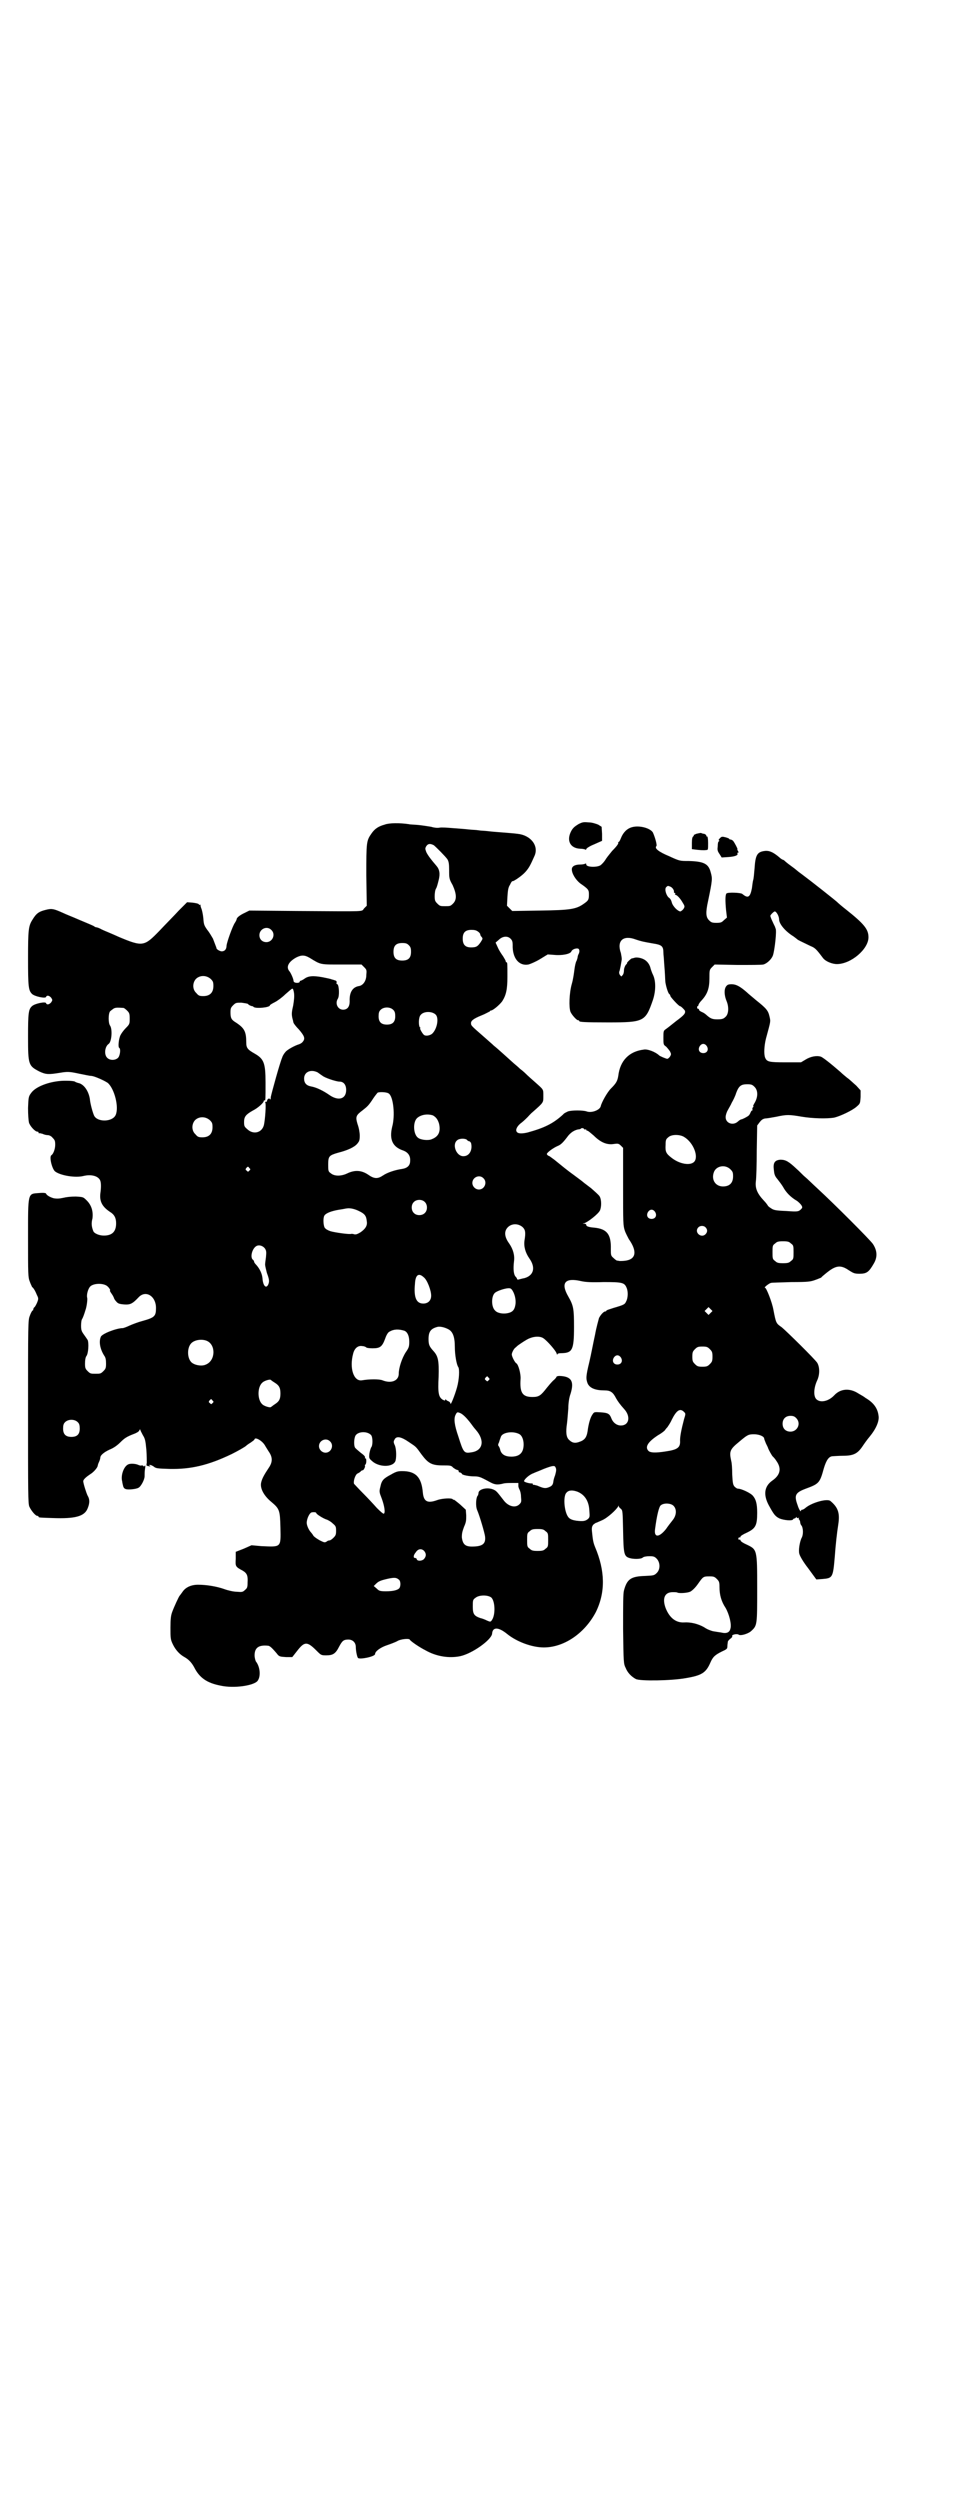 <?xml version="1.0" standalone="no"?>
<!DOCTYPE svg PUBLIC "-//W3C//DTD SVG 20010904//EN"
 "http://www.w3.org/TR/2001/REC-SVG-20010904/DTD/svg10.dtd">
<svg version="1.0" xmlns="http://www.w3.org/2000/svg"
 width="1100pt" height="2850pt" viewBox="0 0 1100 2850"
 preserveAspectRatio="xMidYMid meet">
<g transform="translate(0,2850) scale(0.5,-0.5)"
fill="#000000" stroke="none">
<path d="M1320 3821 c-8 -5 -12 -8 -16 -15 -12 -22 -3 -40 20 -41 5 0 10 -1
12 -2 1 -1 2 0 2 1 0 2 8 7 18 11 l18 8 0 16 -1 16 -8 5 c-5 2 -14 5 -21 5
-12 1 -14 1 -24 -4z"/>
<path d="M878 3820 c-15 -4 -23 -10 -30 -20 -12 -17 -12 -20 -12 -96 l1 -69
-6 -6 c-7 -8 11 -7 -152 -6 l-110 1 -10 -5 c-11 -5 -19 -11 -19 -15 0 -1 -2
-5 -4 -8 -5 -7 -18 -43 -19 -52 0 -8 -4 -13 -11 -13 -4 0 -13 5 -12 8 0 0 -3
8 -8 21 -3 5 -8 14 -13 20 -7 10 -8 12 -9 27 -1 9 -3 19 -5 23 -1 3 -2 6 -1 7
0 1 0 1 -1 0 -2 0 -3 0 -3 1 -1 2 -7 3 -14 4 l-13 1 -19 -19 c-10 -11 -30 -31
-44 -46 -35 -36 -38 -37 -93 -14 -15 7 -33 14 -39 17 -5 3 -11 5 -13 5 -1 0
-3 1 -4 2 -1 1 -15 7 -32 14 -16 7 -34 14 -40 17 -20 9 -25 10 -37 7 -17 -4
-23 -8 -32 -23 -9 -14 -10 -23 -10 -88 0 -65 1 -73 9 -81 6 -6 31 -11 32 -7 2
5 8 3 12 -2 3 -5 3 -5 0 -10 -4 -5 -10 -7 -12 -2 -1 4 -26 -1 -32 -7 -8 -7 -9
-16 -9 -70 0 -64 1 -66 26 -79 15 -7 21 -7 46 -3 18 3 22 3 45 -2 11 -2 23 -5
28 -5 8 -1 30 -11 37 -16 15 -13 26 -55 18 -73 -7 -16 -41 -17 -49 -2 -3 6 -9
27 -10 39 -3 18 -14 34 -27 36 -3 1 -6 2 -7 3 -1 1 -10 2 -18 2 -34 1 -71 -12
-82 -28 -6 -8 -6 -10 -7 -34 0 -15 1 -28 2 -33 2 -8 14 -21 19 -21 2 0 3 -1 3
-2 0 -2 1 -2 1 -2 1 1 4 0 8 -1 4 -2 9 -3 12 -3 3 0 8 -2 11 -6 5 -5 6 -7 6
-16 0 -9 -4 -21 -9 -24 -5 -4 2 -32 9 -37 12 -9 46 -15 65 -10 17 4 32 0 37
-9 3 -5 3 -17 1 -31 -2 -18 4 -30 22 -42 10 -6 14 -14 14 -26 0 -19 -9 -28
-28 -28 -11 0 -22 5 -24 10 -4 10 -5 18 -2 29 2 16 -2 30 -13 41 -8 8 -8 8
-25 9 -11 0 -21 -1 -29 -3 -9 -2 -15 -2 -21 -1 -8 2 -17 7 -18 11 -1 1 -5 2
-16 1 -26 -2 -25 3 -25 -104 0 -81 0 -88 4 -98 2 -6 5 -11 5 -12 3 -2 7 -8 11
-18 4 -8 4 -9 1 -17 -2 -5 -5 -10 -6 -11 -2 -1 -3 -4 -3 -5 0 -2 -1 -3 -2 -3
-1 -1 -4 -6 -6 -12 -4 -10 -4 -16 -4 -219 0 -187 0 -209 3 -216 4 -9 14 -21
18 -21 2 0 3 -1 3 -2 0 -2 2 -2 32 -3 52 -2 73 4 80 22 5 12 5 21 0 29 -3 6
-10 28 -10 33 0 4 7 10 16 16 7 4 16 14 17 19 0 1 1 5 3 9 2 4 3 9 3 10 0 5 8
12 21 18 10 4 18 10 25 17 9 9 14 12 26 17 11 4 16 7 17 10 1 2 2 3 2 2 0 -2
3 -7 6 -13 5 -8 6 -12 8 -33 1 -13 1 -27 1 -30 -1 -4 -1 -7 1 -7 1 0 3 -1 5
-1 3 -1 3 -1 1 1 -3 2 -2 2 1 2 2 0 5 -2 7 -3 6 -5 8 -5 37 -6 48 -1 88 8 142
34 14 7 30 16 33 19 1 1 5 4 10 7 4 3 9 6 9 8 2 5 18 -4 24 -15 1 -2 5 -8 8
-13 10 -14 9 -25 0 -38 -10 -15 -15 -24 -17 -33 -3 -13 6 -30 23 -44 19 -16
20 -19 21 -59 1 -46 2 -44 -44 -42 l-22 2 -18 -8 -18 -7 0 -16 c-1 -17 -1 -18
16 -27 10 -6 12 -12 11 -27 0 -11 -1 -13 -6 -17 -5 -5 -7 -5 -19 -4 -7 0 -20
3 -28 6 -17 6 -40 10 -60 10 -16 0 -29 -6 -36 -17 -3 -4 -5 -7 -6 -8 -2 -2
-13 -26 -17 -37 -3 -8 -4 -16 -4 -36 0 -24 0 -27 6 -39 6 -12 15 -22 26 -28 9
-5 16 -12 22 -23 12 -24 29 -36 60 -42 31 -7 77 0 85 11 8 11 5 33 -4 44 -1 2
-3 8 -3 14 0 17 9 24 30 22 4 0 8 -3 20 -17 6 -8 7 -8 22 -9 l14 0 11 14 c17
22 23 22 44 1 11 -11 11 -11 23 -11 15 0 21 4 29 20 7 13 10 16 21 16 10 0 17
-7 17 -17 0 -9 3 -23 5 -25 4 -4 39 3 39 9 0 6 12 15 27 20 9 3 19 7 23 9 7 5
27 7 29 4 2 -4 23 -18 35 -24 26 -15 55 -19 80 -14 28 6 71 37 73 51 1 16 14
16 34 0 22 -18 57 -31 84 -31 47 0 94 33 119 81 22 45 21 94 -2 148 -4 10 -5
15 -7 35 -1 9 0 12 3 16 3 2 5 4 6 4 1 0 7 3 14 6 12 5 33 24 37 32 0 2 1 2 1
0 0 -1 2 -4 5 -6 4 -4 4 -5 5 -50 1 -52 2 -58 14 -62 9 -3 27 -3 31 1 2 2 9 3
15 3 10 0 12 -1 17 -6 8 -9 8 -24 0 -32 -6 -6 -7 -6 -27 -7 -32 -1 -41 -7 -48
-33 -2 -7 -2 -30 -2 -88 1 -77 1 -79 6 -89 4 -10 12 -19 23 -25 9 -5 81 -4
114 2 36 6 46 12 56 35 6 14 11 18 27 26 11 5 12 6 12 12 0 4 1 8 1 10 0 1 2
4 6 7 3 2 5 5 4 6 -2 3 11 6 15 3 4 -3 22 2 29 9 13 12 13 14 13 95 0 92 0 90
-25 102 -7 3 -13 7 -13 9 0 1 -1 2 -2 2 -2 -1 -3 0 -3 2 0 2 1 3 3 3 1 -1 2 0
2 2 0 1 6 5 13 8 21 10 25 16 25 46 0 21 -3 31 -10 39 -5 6 -26 16 -34 16 -2
0 -5 2 -8 5 -3 4 -4 7 -5 28 0 13 -1 26 -2 29 -5 23 -4 27 18 45 19 16 21 17
34 17 12 0 23 -5 23 -10 0 -1 2 -6 4 -11 3 -6 5 -10 5 -11 1 -3 9 -18 11 -19
1 -1 5 -5 8 -10 12 -17 9 -32 -10 -45 -18 -13 -20 -32 -8 -55 12 -22 15 -26
25 -31 10 -4 29 -6 31 -2 0 1 2 2 3 2 1 0 3 1 4 3 0 1 1 1 1 0 0 -2 1 -2 3 -2
3 1 3 1 2 -1 -1 -1 0 -2 0 -2 1 0 2 -2 3 -5 0 -3 1 -7 3 -9 4 -5 5 -21 0 -29
-4 -9 -7 -27 -5 -35 1 -5 9 -19 20 -33 l19 -26 14 1 c23 2 24 3 28 50 2 28 5
55 8 74 4 26 0 39 -18 54 -8 6 -43 -4 -57 -16 -2 -2 -6 -4 -7 -4 -2 0 -3 -1
-3 -2 0 -5 -5 3 -8 13 -8 22 -5 28 19 37 30 11 32 13 41 46 6 20 12 28 21 28
2 0 13 1 23 1 24 0 33 5 44 21 4 6 11 16 17 23 14 17 22 35 20 47 -2 17 -11
30 -30 41 -2 2 -9 6 -16 10 -20 13 -41 11 -55 -4 -13 -14 -32 -18 -41 -9 -7 7
-6 26 2 43 6 13 6 30 0 40 -6 9 -69 71 -81 81 -13 9 -13 9 -19 40 -3 17 -16
50 -19 50 -4 0 9 10 13 11 2 1 23 1 47 2 39 0 44 1 55 5 6 2 12 5 13 5 0 1 6
6 11 10 22 18 33 20 52 7 11 -7 13 -8 25 -8 16 0 21 4 32 23 9 15 8 30 -2 45
-7 10 -88 91 -126 126 -11 10 -24 23 -29 27 -5 4 -13 13 -19 18 -18 17 -25 21
-37 21 -13 -1 -17 -7 -15 -23 1 -10 2 -14 8 -21 4 -5 10 -13 13 -18 7 -13 18
-24 32 -32 4 -3 8 -7 10 -10 3 -5 2 -6 -2 -10 -5 -4 -6 -5 -32 -3 -25 1 -29 2
-35 6 -5 3 -8 6 -8 7 0 0 -4 6 -9 11 -15 16 -20 28 -18 44 1 6 2 38 2 70 l1
57 6 8 c4 5 7 7 12 8 4 0 15 2 26 4 23 5 29 5 58 0 24 -4 57 -5 74 -2 13 3 41
16 51 25 8 7 8 7 9 22 l0 15 -10 11 c-6 5 -15 14 -21 18 -5 4 -12 10 -15 13
-23 20 -41 34 -45 35 -10 3 -24 0 -35 -7 l-10 -6 -35 0 c-38 0 -43 1 -47 11
-3 8 -2 27 2 43 11 41 11 38 8 51 -3 13 -7 18 -31 37 -8 7 -17 14 -21 18 -15
13 -24 18 -34 18 -8 0 -10 -1 -13 -5 -5 -7 -4 -21 1 -33 6 -14 5 -31 -3 -37
-4 -4 -8 -5 -18 -5 -12 0 -16 2 -26 11 -2 2 -7 5 -10 6 -4 2 -6 4 -6 5 1 1 0
2 -2 2 -1 0 -2 1 -2 3 0 2 0 3 1 3 1 0 2 1 2 3 0 1 3 6 7 10 13 14 18 27 18
50 0 19 0 20 6 26 l6 6 52 -1 c29 0 55 0 59 1 8 2 19 12 22 21 4 12 9 57 6 61
0 1 -1 2 -1 3 0 1 -3 6 -6 13 -3 6 -5 12 -5 13 0 2 8 10 10 10 4 0 10 -11 10
-18 0 -11 15 -28 33 -39 4 -3 8 -6 9 -7 1 -1 9 -5 30 -15 10 -4 13 -7 28 -27
6 -8 21 -14 32 -14 32 0 72 34 72 61 0 18 -9 30 -52 64 -9 7 -17 14 -18 15 -1
2 -66 53 -81 64 -7 5 -12 9 -13 10 -1 1 -6 5 -13 10 -7 5 -13 10 -15 12 -1 1
-3 2 -4 2 0 0 -4 2 -7 5 -13 11 -22 16 -33 15 -18 -2 -22 -9 -24 -40 -1 -12
-2 -23 -3 -26 -1 -3 -2 -11 -3 -19 -4 -21 -9 -24 -22 -13 -4 3 -33 4 -36 1 -3
-3 -3 -17 -1 -38 l2 -17 -7 -6 c-5 -5 -7 -6 -17 -6 -10 0 -12 1 -17 6 -7 7 -8
17 -2 44 10 48 10 51 6 65 -5 20 -16 25 -50 26 -21 0 -21 0 -45 11 -24 10 -34
18 -29 23 2 2 -3 20 -8 31 -6 10 -31 17 -48 12 -11 -3 -20 -12 -25 -25 -2 -5
-4 -9 -6 -9 -1 0 -1 -1 0 -1 1 -2 -3 -8 -14 -19 -3 -4 -10 -12 -14 -18 -4 -7
-10 -13 -13 -15 -9 -5 -32 -4 -32 2 0 2 -1 3 -2 2 -2 -1 -6 -2 -11 -2 -13 0
-20 -4 -20 -11 0 -10 9 -24 19 -32 19 -13 20 -15 20 -25 0 -12 -1 -14 -11 -21
-18 -13 -31 -15 -101 -16 l-63 -1 -6 6 -6 6 1 20 c1 16 2 22 6 28 2 5 5 9 6 8
3 0 21 12 29 21 9 10 12 17 21 37 10 23 -9 47 -39 50 -7 1 -21 2 -33 3 -12 1
-27 2 -34 3 -7 1 -17 1 -22 2 -5 1 -15 1 -23 2 -8 1 -24 2 -36 3 -12 1 -25 2
-30 1 -5 -1 -13 0 -19 2 -6 1 -19 3 -28 4 -9 1 -20 1 -23 2 -20 3 -45 3 -55
-1z m112 -47 c6 -5 26 -25 31 -32 3 -5 4 -10 4 -25 0 -18 0 -20 8 -34 9 -20
10 -33 1 -42 -6 -6 -7 -6 -18 -6 -11 0 -12 0 -18 6 -5 5 -6 7 -6 17 0 6 1 14
3 17 2 3 4 11 6 19 4 15 2 25 -5 33 -12 14 -19 23 -23 31 -3 8 -3 9 0 14 4 6
9 6 17 2z m541 -95 c5 -3 8 -9 7 -12 0 -1 1 -2 2 -2 1 0 2 -1 1 -2 -1 -1 -1
-2 0 -2 4 0 12 -9 17 -18 5 -8 5 -9 2 -14 -2 -3 -5 -5 -7 -6 -6 0 -18 12 -20
21 -1 4 -3 8 -6 10 -6 4 -11 19 -7 24 4 4 4 4 11 1z m-912 -98 c11 -10 3 -28
-11 -28 -9 0 -16 6 -16 16 0 14 17 22 27 12z m472 -4 c3 -2 5 -5 5 -6 0 -2 1
-4 3 -6 3 -4 3 -4 -2 -12 -7 -10 -10 -12 -22 -12 -13 0 -19 6 -19 20 0 14 6
20 20 20 7 0 11 -1 15 -4z m75 -17 c3 -3 4 -7 4 -13 -1 -30 14 -49 36 -45 4 1
16 6 26 12 l18 11 14 -1 c19 -2 38 2 40 8 2 5 12 8 16 6 3 -2 3 -8 0 -13 -1
-2 -2 -6 -2 -8 -1 -3 -2 -7 -3 -8 -1 -2 -3 -10 -4 -18 -1 -8 -3 -23 -6 -33 -6
-21 -7 -54 -3 -64 3 -7 14 -19 17 -19 2 0 3 -1 3 -2 0 -2 11 -3 66 -3 82 0 85
2 102 51 7 21 7 44 0 58 -2 4 -4 10 -5 13 -2 10 -8 18 -16 22 -8 4 -18 5 -22
3 -1 0 -3 -1 -5 -1 -3 -1 -13 -11 -11 -11 1 0 -1 -2 -3 -4 -2 -3 -4 -8 -4 -12
0 -4 -1 -9 -3 -11 -3 -4 -3 -4 -6 0 -2 2 -2 5 -2 7 2 4 5 22 6 29 0 3 -1 9 -2
14 -10 28 5 42 34 31 12 -4 16 -5 39 -9 20 -3 24 -6 24 -21 0 -5 1 -11 1 -13
0 -2 1 -15 2 -28 1 -13 1 -26 2 -29 2 -11 6 -22 8 -24 2 -1 3 -4 3 -5 0 -2 19
-23 22 -23 2 0 9 -7 11 -10 2 -6 -1 -10 -20 -24 -10 -8 -20 -16 -23 -18 -6 -4
-6 -5 -6 -20 0 -15 0 -16 6 -20 3 -3 7 -8 9 -11 3 -6 3 -7 0 -12 -2 -3 -5 -5
-6 -5 -3 0 -17 6 -19 8 -7 7 -26 15 -35 13 -33 -4 -54 -25 -58 -60 -2 -12 -5
-17 -17 -29 -8 -8 -21 -31 -23 -40 -2 -9 -21 -16 -32 -12 -8 3 -35 3 -43 0 -4
-2 -9 -4 -11 -7 -22 -20 -41 -30 -81 -41 -13 -3 -22 -3 -25 2 -3 5 2 14 12 21
5 4 11 10 13 12 2 2 7 8 12 12 25 22 24 21 24 36 0 16 1 14 -18 31 -8 7 -17
15 -19 17 -2 2 -9 9 -16 14 -6 6 -14 12 -17 15 -9 8 -34 31 -43 38 -4 4 -9 8
-10 9 -1 1 -9 8 -17 15 -23 20 -25 22 -25 26 -1 6 4 11 24 19 10 4 18 9 19 9
0 1 1 2 2 2 5 0 20 13 26 21 9 14 12 27 12 56 0 30 0 33 -2 33 -1 0 -2 1 -2 3
0 1 -3 6 -6 11 -3 4 -9 13 -12 20 l-5 11 7 6 c9 9 21 10 28 2z m-233 -14 c4
-4 5 -7 5 -15 0 -14 -6 -20 -20 -20 -14 0 -20 6 -20 20 0 14 6 20 20 20 8 0
11 -1 15 -5z m-226 -29 c26 -16 23 -15 73 -15 l45 0 6 -6 c6 -6 6 -7 5 -18 0
-13 -7 -23 -16 -25 -15 -2 -23 -14 -22 -35 0 -12 -5 -19 -15 -19 -12 0 -19 14
-12 25 4 6 3 30 -1 33 -2 1 -3 2 -2 3 1 3 0 5 -4 6 -3 1 -6 2 -7 2 -1 1 -11 3
-21 5 -22 4 -33 3 -42 -4 -3 -2 -7 -4 -8 -4 -1 0 -2 -1 -2 -2 0 -4 -13 -4 -14
1 0 5 -6 18 -9 22 -9 10 -3 22 15 32 12 6 19 6 31 -1z m-226 -48 c5 -5 6 -7 6
-16 0 -15 -8 -23 -23 -23 -9 0 -11 1 -16 7 -9 8 -9 23 -1 32 9 9 24 9 34 0z
m190 -32 c1 -8 0 -17 -2 -29 -4 -17 -4 -21 0 -35 0 -2 1 -4 1 -4 0 -1 5 -8 12
-15 13 -15 15 -21 9 -28 -2 -3 -6 -5 -9 -6 -10 -3 -28 -13 -31 -18 -2 -2 -6
-8 -7 -12 -5 -11 -24 -80 -26 -90 0 -5 -1 -7 -2 -5 -1 2 -2 2 -5 0 -1 -2 -2
-4 -2 -5 1 0 0 -1 -2 -1 -2 0 -3 -1 -2 -1 3 -1 0 -42 -3 -53 -5 -17 -24 -21
-37 -9 -7 6 -8 7 -8 17 0 12 4 17 20 26 12 6 25 18 25 22 0 1 1 2 2 1 2 -1 2
3 2 41 0 45 -4 54 -25 66 -16 9 -19 13 -19 25 0 25 -4 33 -24 46 -10 6 -12 10
-12 23 0 9 1 11 6 16 6 6 7 6 19 6 7 -1 14 -2 15 -3 1 -2 7 -5 10 -5 1 0 2 -1
3 -2 6 -4 37 -1 37 4 0 1 5 4 11 7 6 3 17 11 24 18 8 7 15 13 16 13 2 0 3 -4
4 -10z m-389 -34 c1 0 5 -3 8 -6 5 -5 6 -7 6 -18 0 -12 0 -13 -9 -22 -5 -5
-10 -12 -12 -16 -4 -8 -6 -27 -3 -29 4 -2 2 -17 -2 -22 -6 -7 -19 -7 -25 -1
-8 7 -6 26 3 32 7 5 9 34 3 42 -4 6 -4 26 0 32 2 2 6 5 9 7 5 2 8 2 22 1z
m616 -5 c3 -3 4 -7 4 -14 0 -13 -6 -19 -19 -19 -13 0 -19 6 -19 19 0 7 1 11 4
14 7 8 23 8 30 0z m97 -11 c7 -9 2 -33 -9 -43 -5 -4 -15 -6 -19 -2 -4 4 -10
15 -8 15 1 0 1 1 -1 2 -3 4 -3 23 2 28 7 9 27 9 35 0z m618 -71 c5 -8 1 -16
-8 -16 -9 0 -13 8 -8 16 2 3 5 5 8 5 3 0 6 -2 8 -5z m-888 -60 c3 -2 8 -6 10
-7 5 -5 32 -14 40 -14 9 0 15 -7 15 -19 0 -21 -18 -26 -39 -11 -13 9 -29 17
-41 19 -11 2 -16 8 -16 18 0 15 15 22 31 14z m997 -33 c8 -8 8 -22 1 -35 -3
-5 -5 -9 -4 -9 1 0 1 -1 0 -2 -2 -1 -2 -4 -2 -5 1 -2 0 -3 -1 -3 -1 0 -2 -2
-3 -4 -1 -3 -3 -6 -4 -7 -3 -3 -15 -9 -17 -9 -1 0 -5 -2 -8 -5 -11 -10 -28 -4
-28 10 0 4 2 11 5 16 2 4 7 12 9 17 3 5 8 15 10 22 6 16 11 20 25 20 10 0 12
-1 17 -6z m-835 -15 c11 -7 15 -51 8 -76 -7 -29 1 -46 25 -54 11 -4 17 -12 16
-24 0 -10 -6 -16 -18 -18 -15 -2 -34 -8 -44 -15 -12 -8 -20 -8 -34 2 -15 10
-30 11 -47 3 -14 -7 -30 -7 -38 0 -6 4 -6 6 -6 20 0 19 2 21 23 27 20 5 36 12
43 20 5 6 6 8 6 19 0 7 -2 18 -5 26 -5 17 -4 20 12 32 10 8 13 10 24 27 4 6 9
12 10 13 6 2 21 1 25 -2z m101 -50 c7 -4 11 -9 14 -19 4 -18 -1 -29 -16 -35
-8 -4 -26 -2 -32 3 -11 8 -12 36 -2 45 9 8 24 10 36 6z m-509 -11 c5 -5 6 -7
6 -16 0 -15 -8 -23 -23 -23 -9 0 -11 1 -16 7 -9 8 -9 23 -1 32 9 9 24 9 34 0z
m854 -20 c1 -1 2 -2 3 -1 1 1 2 0 2 -1 0 -1 1 -2 3 -2 1 0 7 -5 14 -11 16 -16
31 -22 47 -19 8 1 10 1 15 -4 l5 -5 0 -88 c0 -84 0 -89 4 -101 2 -6 7 -15 9
-19 19 -27 17 -45 -6 -49 -6 -1 -12 -1 -14 -1 -2 0 -5 1 -7 1 -1 0 -5 3 -8 6
-6 5 -6 7 -6 20 1 34 -9 46 -37 49 -13 1 -19 3 -19 6 0 2 -2 3 -4 3 -5 0 -5 1
-1 1 9 3 32 21 36 29 4 8 4 26 -1 33 -2 3 -11 11 -19 18 -9 7 -16 12 -17 13
-1 1 -10 8 -21 16 -18 13 -25 19 -46 36 -3 2 -8 6 -11 8 -4 1 -6 4 -6 5 0 3
13 13 24 18 8 3 13 8 25 24 6 7 13 12 22 14 3 0 6 1 7 2 1 2 6 1 7 -1z m228
-18 c22 -13 34 -46 23 -57 -9 -9 -33 -5 -51 9 -13 10 -15 14 -14 30 0 11 1 13
6 17 7 7 26 7 36 1z m-495 -7 c1 -2 4 -3 5 -3 1 0 3 -2 4 -4 4 -16 -4 -30 -17
-30 -16 -1 -27 26 -15 36 5 5 19 5 23 1z m601 -67 c5 -5 6 -7 6 -16 0 -15 -8
-23 -23 -23 -17 0 -27 15 -21 32 5 15 26 19 38 7z m-1098 3 c3 -3 3 -3 0 -6
-3 -3 -3 -3 -6 0 -3 2 -3 3 -1 6 4 4 4 4 7 0z m534 -23 c10 -9 3 -26 -10 -26
-8 0 -15 7 -15 15 0 13 16 20 25 11z m-134 -54 c7 -6 7 -19 1 -25 -6 -7 -19
-7 -25 -1 -7 6 -7 19 -1 25 6 7 19 7 25 1z m-150 -21 c13 -6 17 -11 18 -23 2
-10 -3 -18 -15 -26 -7 -4 -10 -5 -14 -4 -2 1 -5 1 -6 1 -3 -2 -38 3 -48 6 -6
2 -11 5 -13 8 -3 5 -4 21 -1 27 3 6 16 11 34 14 8 1 16 3 18 3 7 1 17 -1 27
-6z m676 -2 c5 -8 1 -16 -8 -16 -9 0 -13 8 -8 16 2 3 5 5 8 5 3 0 6 -2 8 -5z
m-302 -35 c6 -6 7 -12 4 -30 -2 -14 2 -28 11 -41 15 -21 10 -39 -11 -45 -6 -1
-12 -3 -13 -3 -2 -1 -4 0 -4 1 0 1 -1 3 -3 5 -5 5 -6 18 -4 35 2 14 -2 28 -11
41 -11 15 -12 28 -3 37 9 9 24 9 34 0z m417 0 c5 -5 5 -11 0 -16 -10 -10 -27
5 -16 16 4 4 12 4 16 0z m195 -37 c6 -4 6 -6 6 -20 0 -14 0 -16 -6 -20 -4 -4
-7 -5 -18 -5 -11 0 -14 1 -18 5 -6 4 -6 6 -6 20 0 14 0 16 6 20 4 4 7 5 18 5
11 0 14 -1 18 -5z m-1200 -12 c3 -5 3 -8 2 -19 -1 -7 -2 -15 -2 -17 0 -3 2
-11 4 -19 6 -16 6 -20 3 -27 -5 -10 -12 -2 -13 15 -1 10 -6 21 -14 30 -3 3 -5
6 -5 7 0 1 -1 4 -3 5 -7 6 -1 28 10 32 6 2 14 -1 18 -7z m362 -65 c8 -6 17
-30 17 -42 0 -11 -7 -18 -18 -18 -16 0 -22 14 -19 45 1 20 8 26 20 15z m360
-9 c9 -2 23 -3 50 -2 43 0 48 -1 53 -13 4 -9 3 -24 -1 -31 -3 -7 -5 -8 -29
-15 -9 -3 -16 -5 -16 -6 0 -1 -1 -2 -3 -2 -3 0 -10 -7 -14 -15 -1 -4 -6 -21
-9 -38 -4 -18 -9 -45 -13 -62 -8 -33 -8 -38 -4 -49 5 -11 18 -16 39 -16 13 0
19 -4 26 -18 4 -7 9 -14 18 -24 16 -17 12 -38 -7 -38 -9 0 -18 6 -22 17 -4 10
-8 12 -24 13 -15 1 -15 1 -19 -5 -5 -7 -9 -22 -11 -38 -2 -13 -6 -20 -18 -24
-10 -4 -17 -3 -24 4 -7 6 -8 18 -5 38 1 7 2 23 3 34 0 12 2 25 5 33 9 29 2 40
-25 41 -4 0 -7 -1 -7 -2 0 -1 -3 -5 -8 -9 -4 -4 -10 -11 -14 -16 -14 -18 -18
-21 -33 -21 -23 0 -29 10 -27 41 1 11 -5 34 -10 36 -3 2 -10 15 -10 20 0 4 5
14 9 16 1 1 4 4 7 6 3 2 10 7 17 11 13 8 30 10 39 4 9 -6 28 -28 30 -34 1 -3
2 -5 2 -3 0 2 3 3 12 3 22 1 26 8 26 59 0 42 -1 49 -13 70 -18 31 -8 44 30 35z
m-1084 -10 c5 -3 10 -11 8 -11 -1 0 1 -4 4 -8 3 -4 5 -9 5 -9 0 -1 2 -5 5 -8
4 -5 7 -6 18 -7 14 -1 19 1 34 17 16 16 39 2 39 -25 0 -19 -3 -22 -32 -30 -8
-2 -21 -7 -28 -10 -6 -3 -14 -6 -16 -6 -14 0 -48 -13 -50 -20 -5 -12 -1 -29 8
-43 3 -4 4 -9 4 -18 0 -10 -1 -12 -6 -17 -6 -6 -7 -6 -18 -6 -11 0 -12 0 -18
6 -5 5 -6 7 -6 17 0 8 1 14 3 17 5 6 6 31 3 37 -2 3 -6 9 -9 13 -5 7 -6 10 -6
20 0 6 1 13 2 14 2 3 5 11 8 21 3 8 5 25 4 28 -2 7 2 21 7 26 7 7 27 8 37 2z
m927 -12 c6 -10 8 -24 6 -33 -2 -11 -7 -16 -18 -18 -10 -2 -23 0 -28 6 -9 8
-9 32 -1 40 5 5 24 11 32 11 4 0 6 -1 9 -6z m452 -50 l-5 -5 -4 4 -5 5 4 4 5
5 4 -4 5 -5 -4 -4z m-600 -37 c11 -5 16 -17 16 -41 0 -18 4 -41 8 -46 3 -5 2
-28 -3 -46 -5 -18 -15 -43 -15 -37 0 2 -2 4 -4 5 -3 1 -6 3 -6 4 -1 1 -2 1 -2
-1 0 -2 -2 -1 -6 1 -9 6 -11 15 -9 52 1 37 -1 47 -12 59 -9 10 -11 14 -11 27
0 17 5 24 21 28 6 1 15 -1 23 -5z m-99 -4 c7 -3 11 -12 11 -25 0 -11 -1 -14
-8 -24 -9 -14 -16 -36 -16 -49 0 -16 -17 -23 -37 -15 -7 3 -30 3 -47 0 -19 -3
-29 28 -20 61 3 12 11 19 21 17 4 0 8 -2 9 -3 0 -1 7 -2 14 -2 17 0 22 3 29
22 3 9 7 15 10 16 10 6 21 6 34 2z m-451 -23 c21 -9 20 -45 -2 -54 -10 -5 -28
-1 -34 6 -9 10 -9 32 0 42 7 8 24 11 36 6z m1148 -19 c5 -5 6 -7 6 -17 0 -10
-1 -12 -6 -17 -5 -5 -7 -6 -17 -6 -10 0 -12 1 -17 6 -5 5 -6 7 -6 17 0 10 1
12 6 17 5 5 7 6 17 6 10 0 12 -1 17 -6z m-203 -19 c5 -8 1 -16 -8 -16 -9 0
-13 8 -8 16 2 3 5 5 8 5 3 0 6 -2 8 -5z m-302 -46 c3 -3 3 -3 0 -6 -3 -3 -3
-3 -6 0 -3 2 -3 3 -1 6 4 4 4 4 7 0z m-487 -12 c9 -6 12 -11 12 -24 0 -13 -3
-18 -12 -24 -5 -3 -9 -7 -10 -7 -1 -2 -15 2 -19 6 -12 10 -12 40 0 50 4 4 17
8 19 6 1 -1 5 -4 10 -7z m-143 -40 c3 -3 3 -3 0 -6 -3 -3 -3 -3 -6 0 -3 2 -3
3 -1 6 4 4 4 4 7 0z m1076 -26 c4 -4 4 -4 0 -17 -6 -23 -9 -38 -9 -48 1 -16
-5 -21 -32 -25 -25 -4 -36 -3 -40 1 -9 9 -1 21 22 36 9 5 16 11 16 12 0 0 2 3
5 6 2 3 7 10 10 17 11 22 19 27 28 18z m-510 -3 c6 -3 13 -10 21 -20 7 -9 7
-10 14 -18 21 -24 16 -47 -9 -51 -18 -3 -19 -2 -31 36 -9 26 -11 41 -6 50 3 6
4 6 11 3z m766 -11 c12 -12 3 -31 -13 -31 -11 0 -18 7 -18 18 0 11 7 18 18 18
6 0 9 -1 13 -5z m-1639 -10 c3 -3 4 -7 4 -14 0 -13 -6 -19 -19 -19 -13 0 -19
6 -19 19 0 7 1 11 4 14 7 8 23 8 30 0z m669 -29 c4 -5 4 -24 0 -28 -1 -2 -3
-8 -4 -14 -1 -10 -1 -11 6 -17 15 -14 46 -15 53 -1 3 6 3 28 -1 37 -3 6 -3 9
-1 12 4 10 15 8 35 -6 15 -10 14 -9 27 -27 15 -20 23 -25 48 -25 17 0 20 0 24
-5 3 -2 7 -5 9 -5 3 -1 4 -2 4 -3 -1 -1 0 -3 3 -3 2 -1 4 -2 4 -3 0 -3 17 -6
28 -6 11 0 14 -1 36 -13 11 -6 17 -7 32 -3 5 1 14 1 21 1 l12 0 0 -7 c0 -3 2
-7 3 -9 1 -2 3 -8 3 -15 1 -11 1 -13 -3 -17 -9 -10 -26 -6 -37 9 -14 18 -16
21 -23 24 -14 6 -34 1 -34 -8 0 -2 -1 -4 -1 -5 -5 -4 -6 -25 -2 -34 6 -14 17
-52 18 -60 2 -17 -6 -23 -30 -23 -15 0 -21 5 -23 21 0 9 1 13 5 24 5 11 5 15
5 26 l-1 13 -13 12 c-7 6 -14 11 -14 11 -1 -1 -2 0 -3 1 -2 3 -24 2 -35 -2
-22 -8 -31 -4 -33 17 -3 35 -16 49 -47 49 -10 0 -14 -1 -26 -8 -17 -9 -21 -13
-24 -28 -3 -11 -2 -13 3 -26 6 -16 9 -33 5 -35 -1 -1 -7 4 -16 13 -7 8 -21 23
-31 33 -10 10 -19 20 -21 22 -2 5 2 19 7 23 2 1 6 3 8 5 1 2 4 3 5 3 2 0 6 8
5 10 -1 1 0 2 1 3 1 1 2 4 2 8 0 4 -1 7 -2 6 -1 -1 -1 0 -1 2 1 2 -3 6 -10 11
-6 5 -12 10 -13 12 -3 6 -2 23 2 28 7 9 27 9 35 0z m337 3 c7 -3 11 -13 11
-24 0 -19 -9 -28 -28 -28 -14 0 -22 5 -25 14 -1 5 -3 9 -4 10 -2 2 -1 5 1 9 1
4 3 9 4 12 3 10 26 14 41 7z m-431 -17 c10 -9 3 -26 -10 -26 -8 0 -15 7 -15
15 0 13 16 20 25 11z m514 -58 c3 -5 3 -8 0 -19 -2 -5 -4 -12 -4 -14 -1 -8 -3
-11 -11 -14 -8 -3 -12 -2 -26 4 -4 1 -8 2 -9 2 0 -1 -1 -1 -1 1 0 1 -1 2 -1 2
-5 -1 -19 3 -19 5 0 4 12 15 21 18 4 2 15 6 24 10 18 7 24 8 26 5z m51 -57
c17 -7 26 -22 27 -43 1 -14 1 -15 -3 -19 -6 -5 -11 -6 -27 -4 -7 1 -13 3 -16
6 -11 9 -15 50 -6 58 5 6 14 6 25 2z m219 -32 c8 -8 7 -22 -2 -33 -4 -5 -11
-14 -15 -20 -16 -20 -28 -20 -25 0 4 31 9 51 13 54 7 6 23 5 29 -1z m-815 -17
c0 -2 14 -11 22 -14 4 -1 11 -5 15 -9 7 -6 8 -7 8 -17 0 -9 -1 -11 -6 -16 -3
-3 -7 -6 -9 -6 -2 0 -5 -1 -7 -3 -4 -2 -5 -2 -15 3 -7 4 -13 8 -15 11 -1 2 -4
6 -5 7 -5 5 -10 16 -10 22 0 10 7 24 12 24 6 1 10 0 10 -2z m523 -41 c6 -4 6
-6 6 -20 0 -14 0 -16 -6 -20 -4 -4 -7 -5 -18 -5 -11 0 -14 1 -18 5 -6 4 -6 6
-6 20 0 14 0 16 6 20 4 4 7 5 18 5 11 0 14 -1 18 -5z m-277 -45 c5 -6 5 -12 0
-18 -4 -5 -15 -6 -17 -1 0 2 -2 3 -4 3 -4 0 -4 6 2 13 5 8 13 9 19 3z m668
-64 c5 -5 6 -7 6 -18 0 -18 4 -33 14 -48 8 -14 14 -37 11 -47 -2 -9 -9 -12
-21 -9 -6 1 -14 2 -19 3 -4 1 -13 4 -20 9 -14 8 -31 12 -46 11 -18 -1 -33 10
-42 33 -8 22 -2 36 16 36 5 0 10 0 11 -1 4 -2 22 -1 29 2 4 2 11 8 18 18 12
17 12 17 27 17 9 0 11 -1 16 -6z m-725 -2 c3 -3 4 -12 1 -18 -3 -5 -14 -8 -31
-8 -14 0 -16 1 -21 6 l-7 6 5 5 c6 6 11 8 29 12 15 3 18 2 24 -3z m210 -40 c9
-8 10 -39 2 -51 -3 -5 -4 -5 -11 -2 -4 2 -11 5 -16 6 -14 5 -17 9 -17 26 0 14
0 16 6 20 8 7 28 7 36 1z"/>
<path d="M1589 3799 c-4 -2 -7 -3 -6 -3 1 0 1 -1 -1 -3 -2 -1 -3 -6 -3 -15 l0
-14 8 -1 c9 -1 18 -2 25 -1 4 0 4 1 4 16 0 9 -1 15 -2 15 -1 -1 -2 0 -2 2 0 1
-2 3 -5 4 -2 0 -6 1 -7 2 -2 0 -7 -1 -11 -2z"/>
<path d="M1643 3789 c-3 -3 -4 -5 -2 -5 1 0 1 0 0 -2 -2 0 -3 -5 -3 -11 -1 -8
-1 -11 4 -18 l5 -8 15 1 c15 1 23 4 21 8 -1 1 0 2 1 2 2 0 2 1 0 4 -1 2 -2 4
-1 4 1 0 -6 14 -10 19 -1 1 -4 3 -6 3 -2 0 -3 1 -3 2 0 0 -4 2 -8 3 -8 2 -9 2
-13 -2z"/>
<path d="M292 2361 c-10 -5 -17 -26 -13 -39 0 -2 1 -6 2 -10 1 -4 3 -6 6 -7 6
-2 24 0 29 3 6 3 14 19 14 26 0 4 0 12 1 17 1 7 1 9 -1 7 -1 -2 -2 -2 -3 0 -1
1 -2 1 -4 1 -1 -1 -5 0 -7 1 -6 3 -19 4 -24 1z"/>
</g>
</svg>
